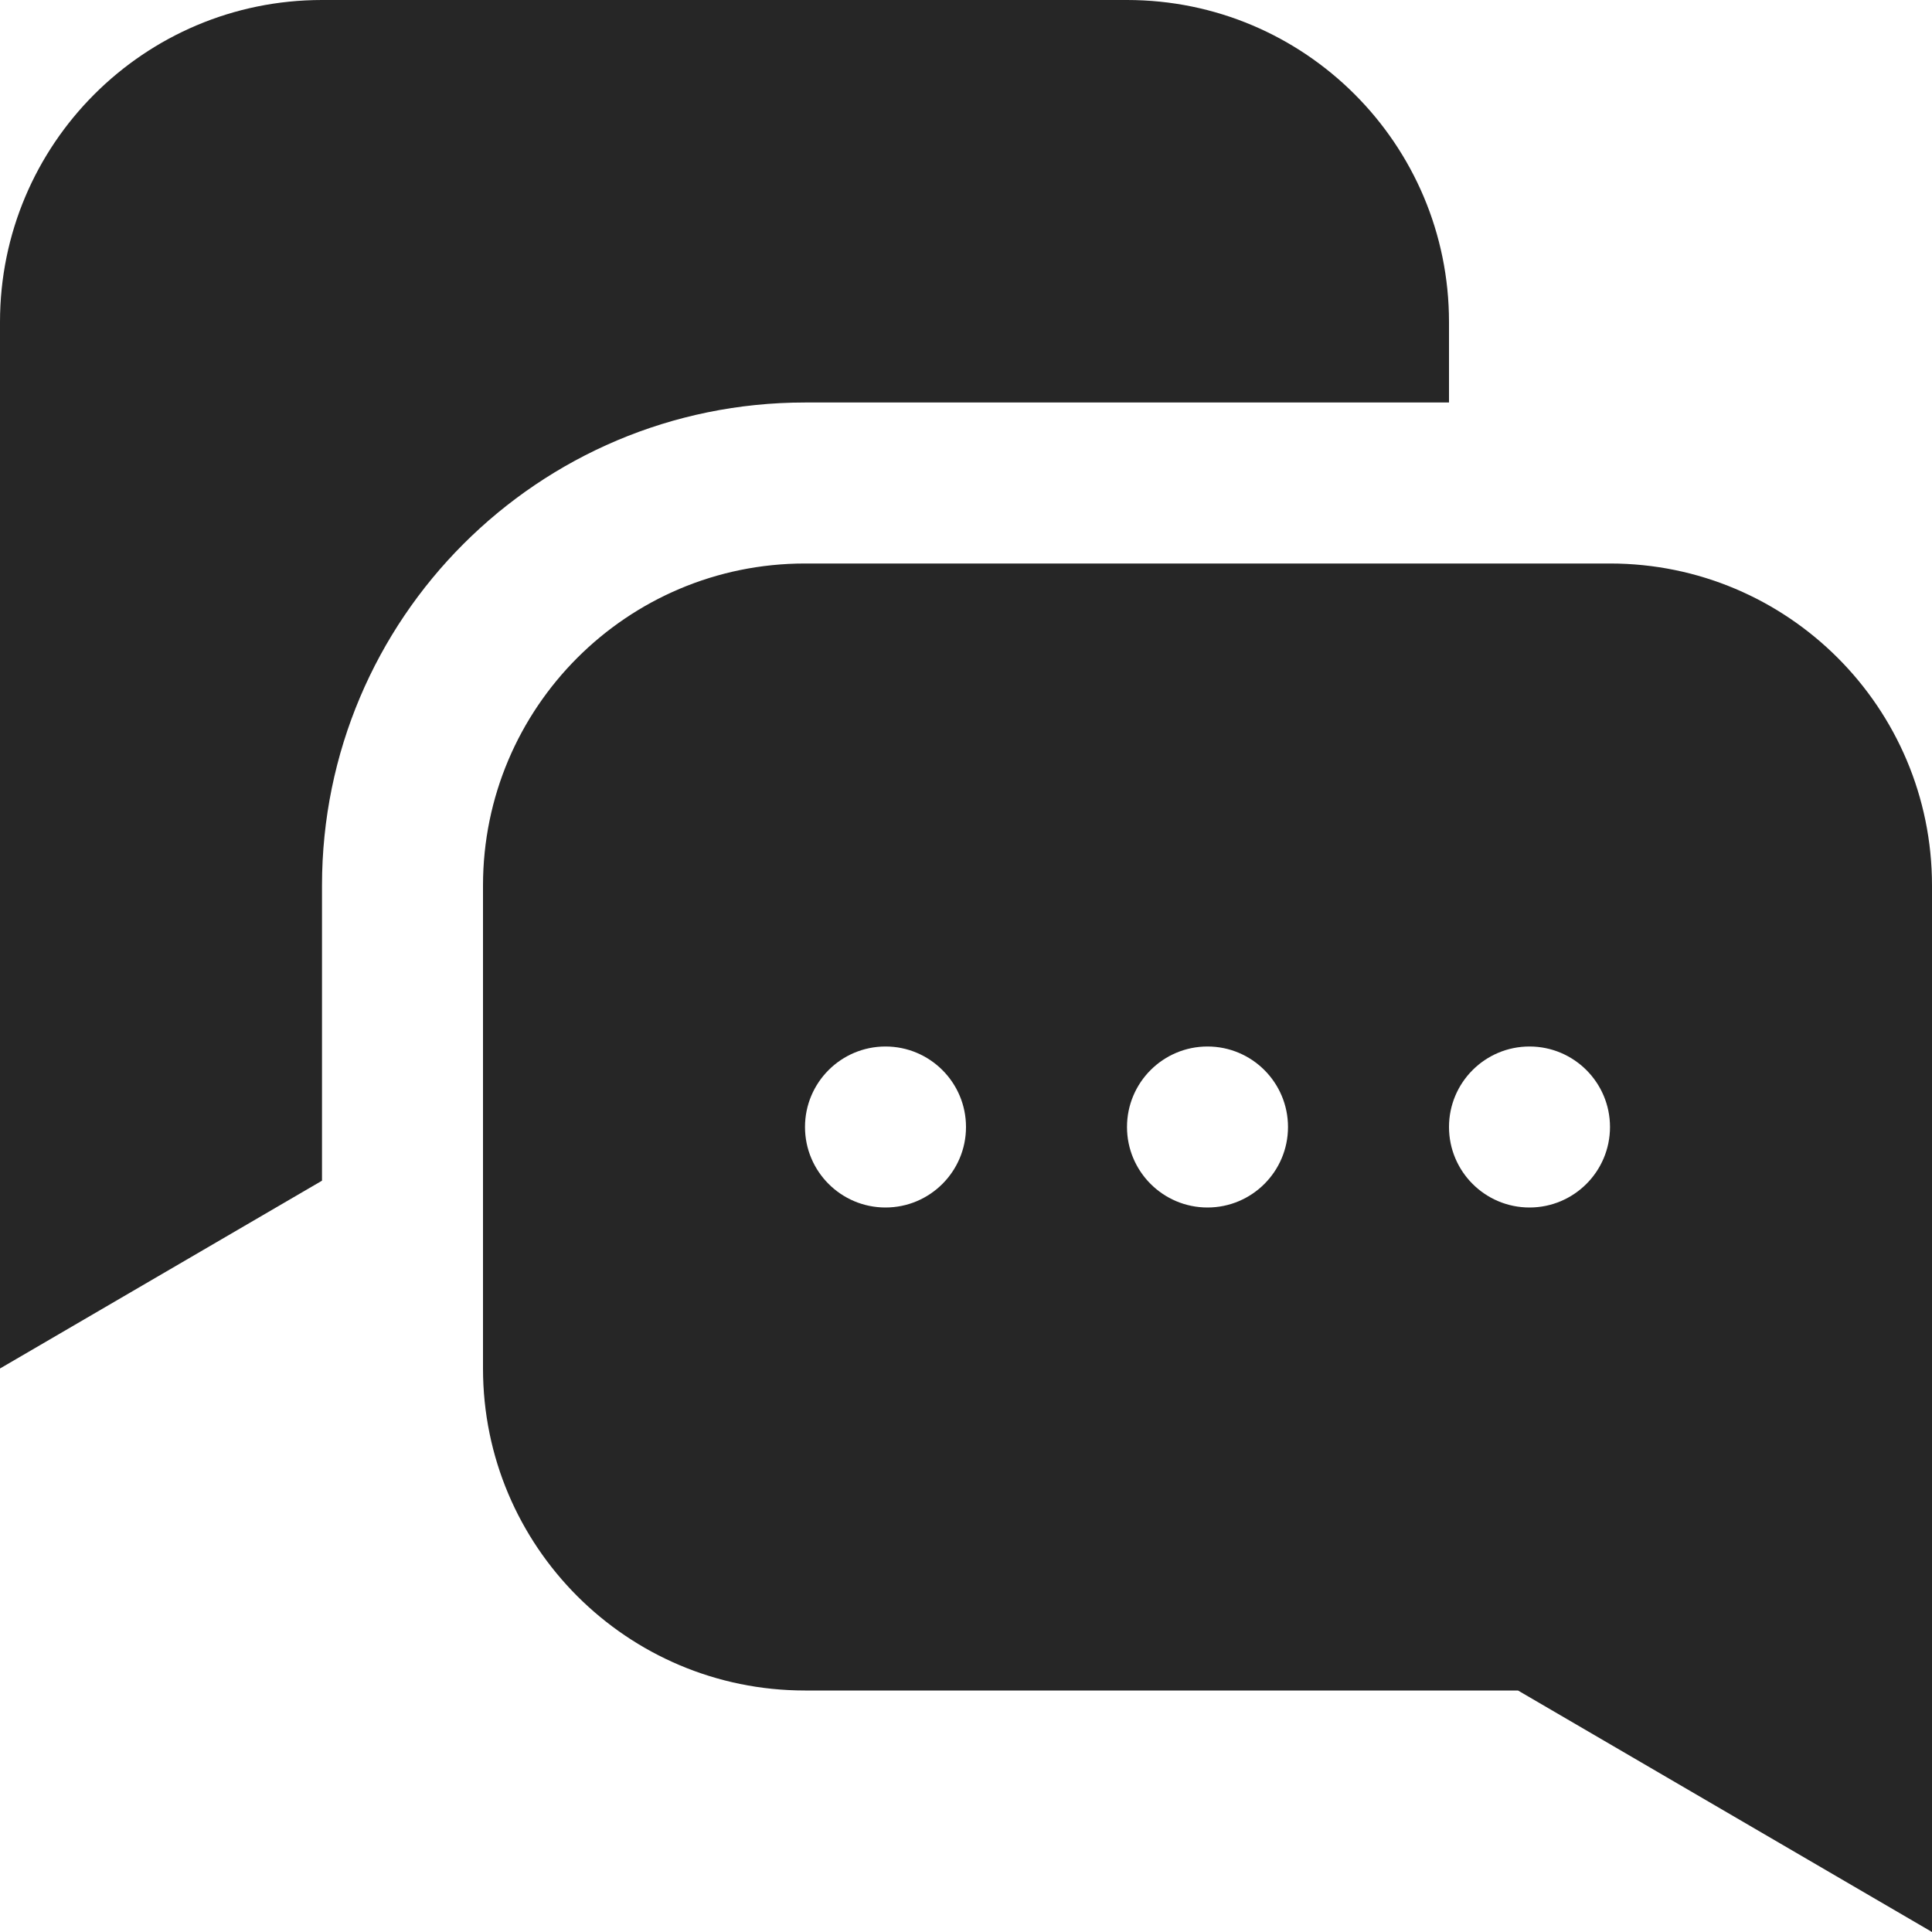 <svg width="24" height="24" viewBox="0 0 24 24" fill="none" xmlns="http://www.w3.org/2000/svg">
<path fill-rule="evenodd" clip-rule="evenodd" d="M14 0C16.209 0 18 1.791 18 4V5H10C6.686 5 4 7.686 4 11V14.667L0 17V10V4C0 1.791 1.791 0 4 0H14ZM10 7C7.791 7 6 8.791 6 11V17C6 19.209 7.791 21 10 21H18.857L24 24V17V11C24 8.791 22.209 7 20 7H10ZM12 14C12 14.552 11.552 15 11 15C10.448 15 10 14.552 10 14C10 13.448 10.448 13 11 13C11.552 13 12 13.448 12 14ZM15 15C15.552 15 16 14.552 16 14C16 13.448 15.552 13 15 13C14.448 13 14 13.448 14 14C14 14.552 14.448 15 15 15ZM20 14C20 14.552 19.552 15 19 15C18.448 15 18 14.552 18 14C18 13.448 18.448 13 19 13C19.552 13 20 13.448 20 14Z" fill="#262626"/>
</svg>
